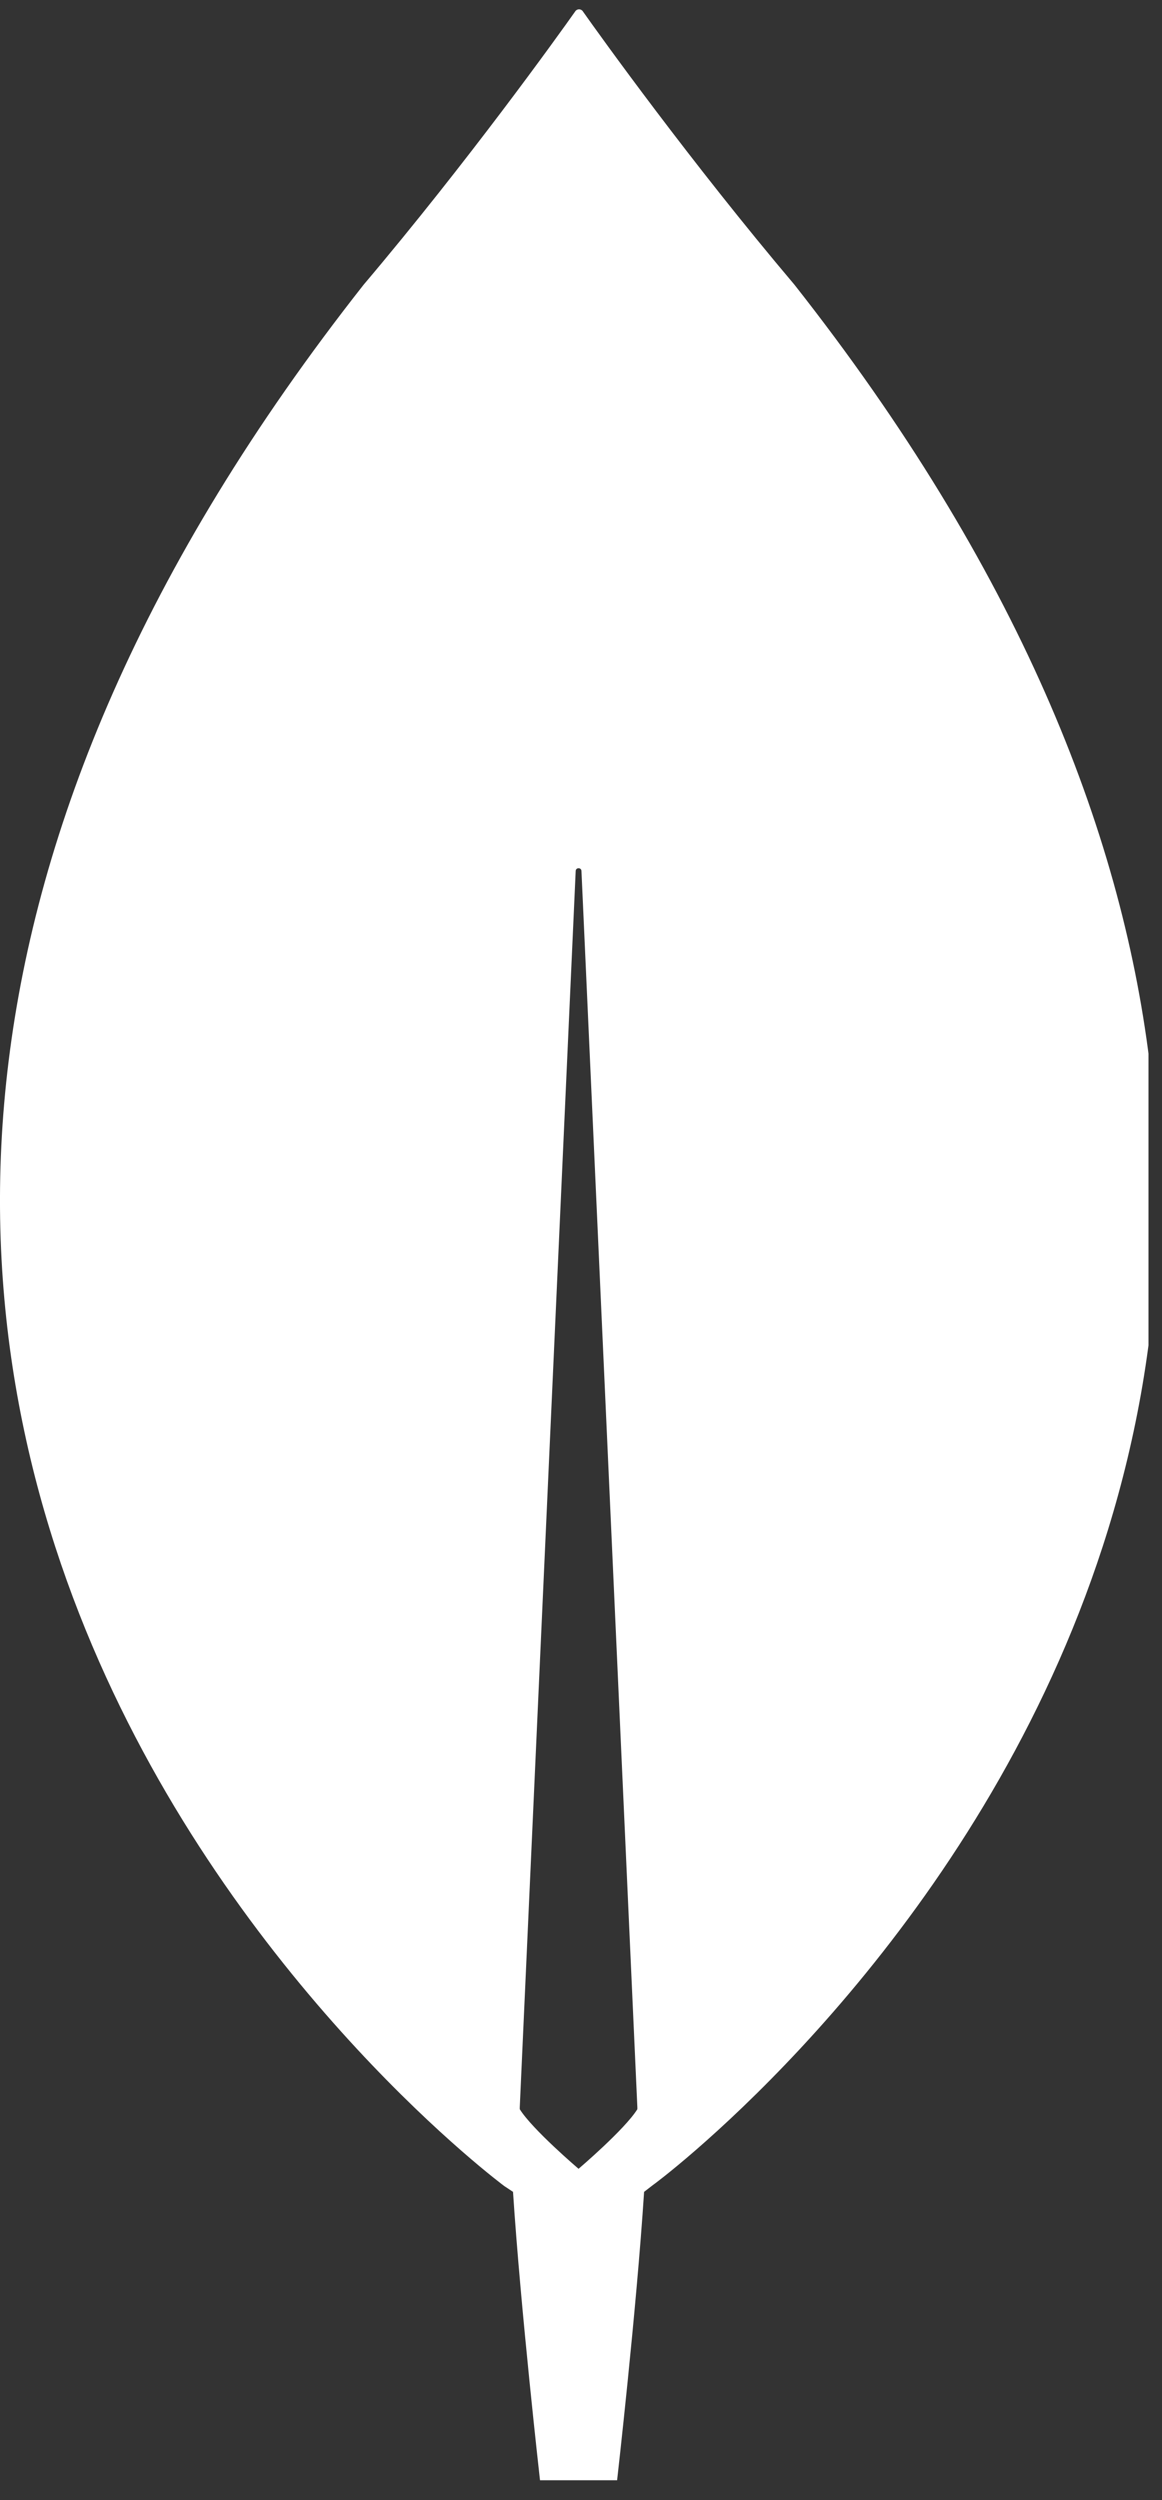 <svg width="40" height="86" viewBox="0 0 40 86" fill="none" xmlns="http://www.w3.org/2000/svg">
<rect x="0" y="0" width="40" height="86" fill="#333333" stroke="none"/>
<g clip-path="url(#clip0_1746_653)">
<path d="M27.348 9.795C23.765 5.562 20.679 1.263 20.049 0.37C19.982 0.304 19.883 0.304 19.817 0.37C19.186 1.263 16.101 5.562 12.517 9.795C-18.239 48.847 17.361 75.202 17.361 75.202L17.66 75.4C17.925 79.468 18.589 85.321 18.589 85.321H19.916H21.243C21.243 85.321 21.907 79.501 22.172 75.4L22.471 75.169C22.504 75.169 58.104 48.847 27.348 9.795ZM19.916 74.607C19.916 74.607 18.323 73.251 17.892 72.557V72.491L19.817 29.966C19.817 29.834 20.016 29.834 20.016 29.966L21.94 72.491V72.557C21.509 73.251 19.916 74.607 19.916 74.607Z" fill="white"/>
</g>
<defs>
<clipPath id="clip0_1746_653">
<rect width="39.535" height="85" fill="white" transform="translate(0 0.321)"/>
</clipPath>
</defs>
</svg>
